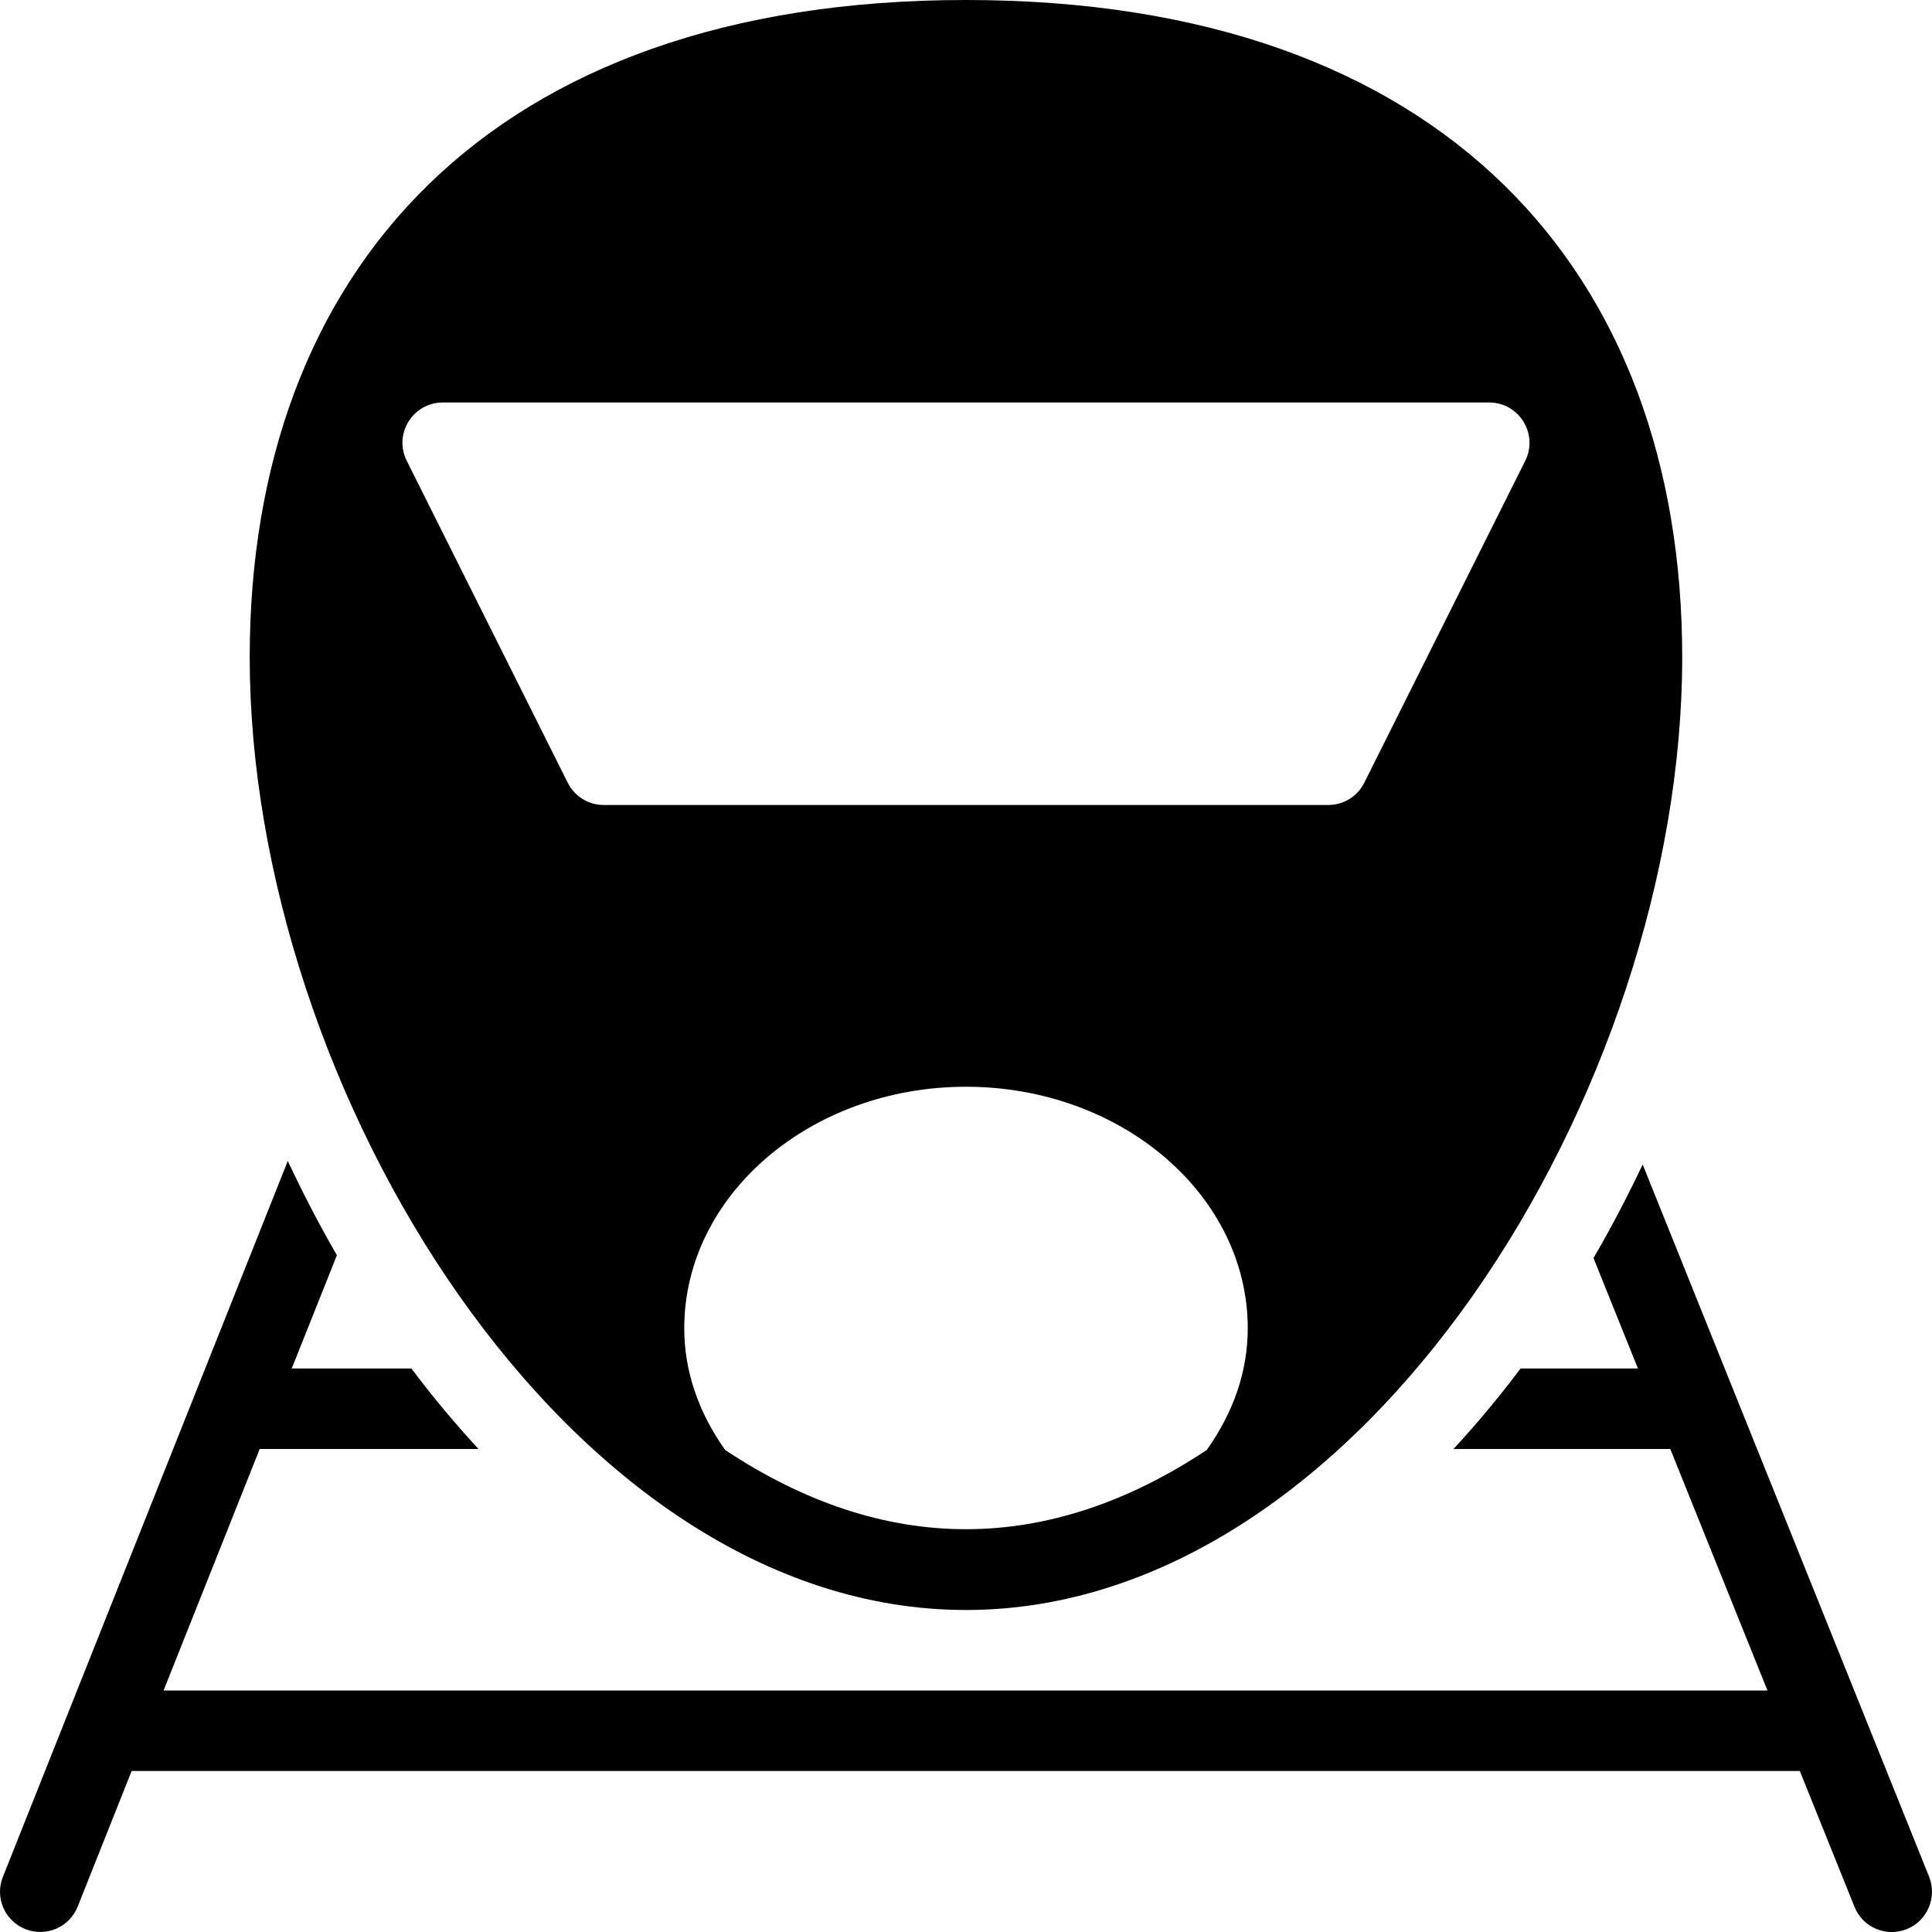 <?xml version="1.0" encoding="utf-8"?>
<!-- Generator: Adobe Illustrator 19.2.0, SVG Export Plug-In . SVG Version: 6.00 Build 0)  -->
<svg version="1.1" xmlns="http://www.w3.org/2000/svg" xmlns:xlink="http://www.w3.org/1999/xlink" x="0px" y="0px" width="24px"
	 height="24px" viewBox="0 0 24 24" enable-background="new 0 0 24 24" xml:space="preserve">
<g id="Filled_Icons">
	<g>
		<path d="M23.964,23.313l-3.558-8.847c-0.189,0.397-0.391,0.785-0.611,1.162L20.347,17h-1.458c-0.264,0.352-0.542,0.684-0.833,1
			h2.693l1.207,3H2.032l1.194-3h2.718c-0.291-0.316-0.57-0.648-0.833-1H3.624l0.561-1.407c-0.22-0.379-0.422-0.771-0.61-1.171
			l-3.539,8.893c-0.103,0.257,0.023,0.547,0.279,0.649c0.262,0.103,0.549-0.026,0.65-0.279L1.635,22h20.723l0.679,1.687
			c0.104,0.258,0.395,0.38,0.65,0.277C23.943,23.861,24.066,23.57,23.964,23.313z"/>
		<path d="M12,0C6.071,0,3.102,3.379,3.102,8.166C3.102,13.525,7.07,20,12,20c4.929,0,8.897-6.475,8.897-11.834
			C20.897,3.398,17.952,0,12,0z M14.991,18.012c-1.977,1.312-4.006,1.313-5.983,0C8.671,17.535,8.5,17.027,8.5,16.5
			c0-1.654,1.57-3,3.5-3s3.5,1.346,3.5,3C15.5,17.027,15.329,17.535,14.991,18.012z M16.947,9.724C16.862,9.894,16.69,10,16.5,10h-9
			c-0.189,0-0.362-0.106-0.447-0.276l-2-4C4.886,5.394,5.127,5,5.5,5h13c0.37,0,0.613,0.392,0.447,0.724L16.947,9.724z"/>
	</g>
</g>
<g id="invisible_shape">
	<rect fill="none" width="24" height="24"/>
</g>
</svg>
